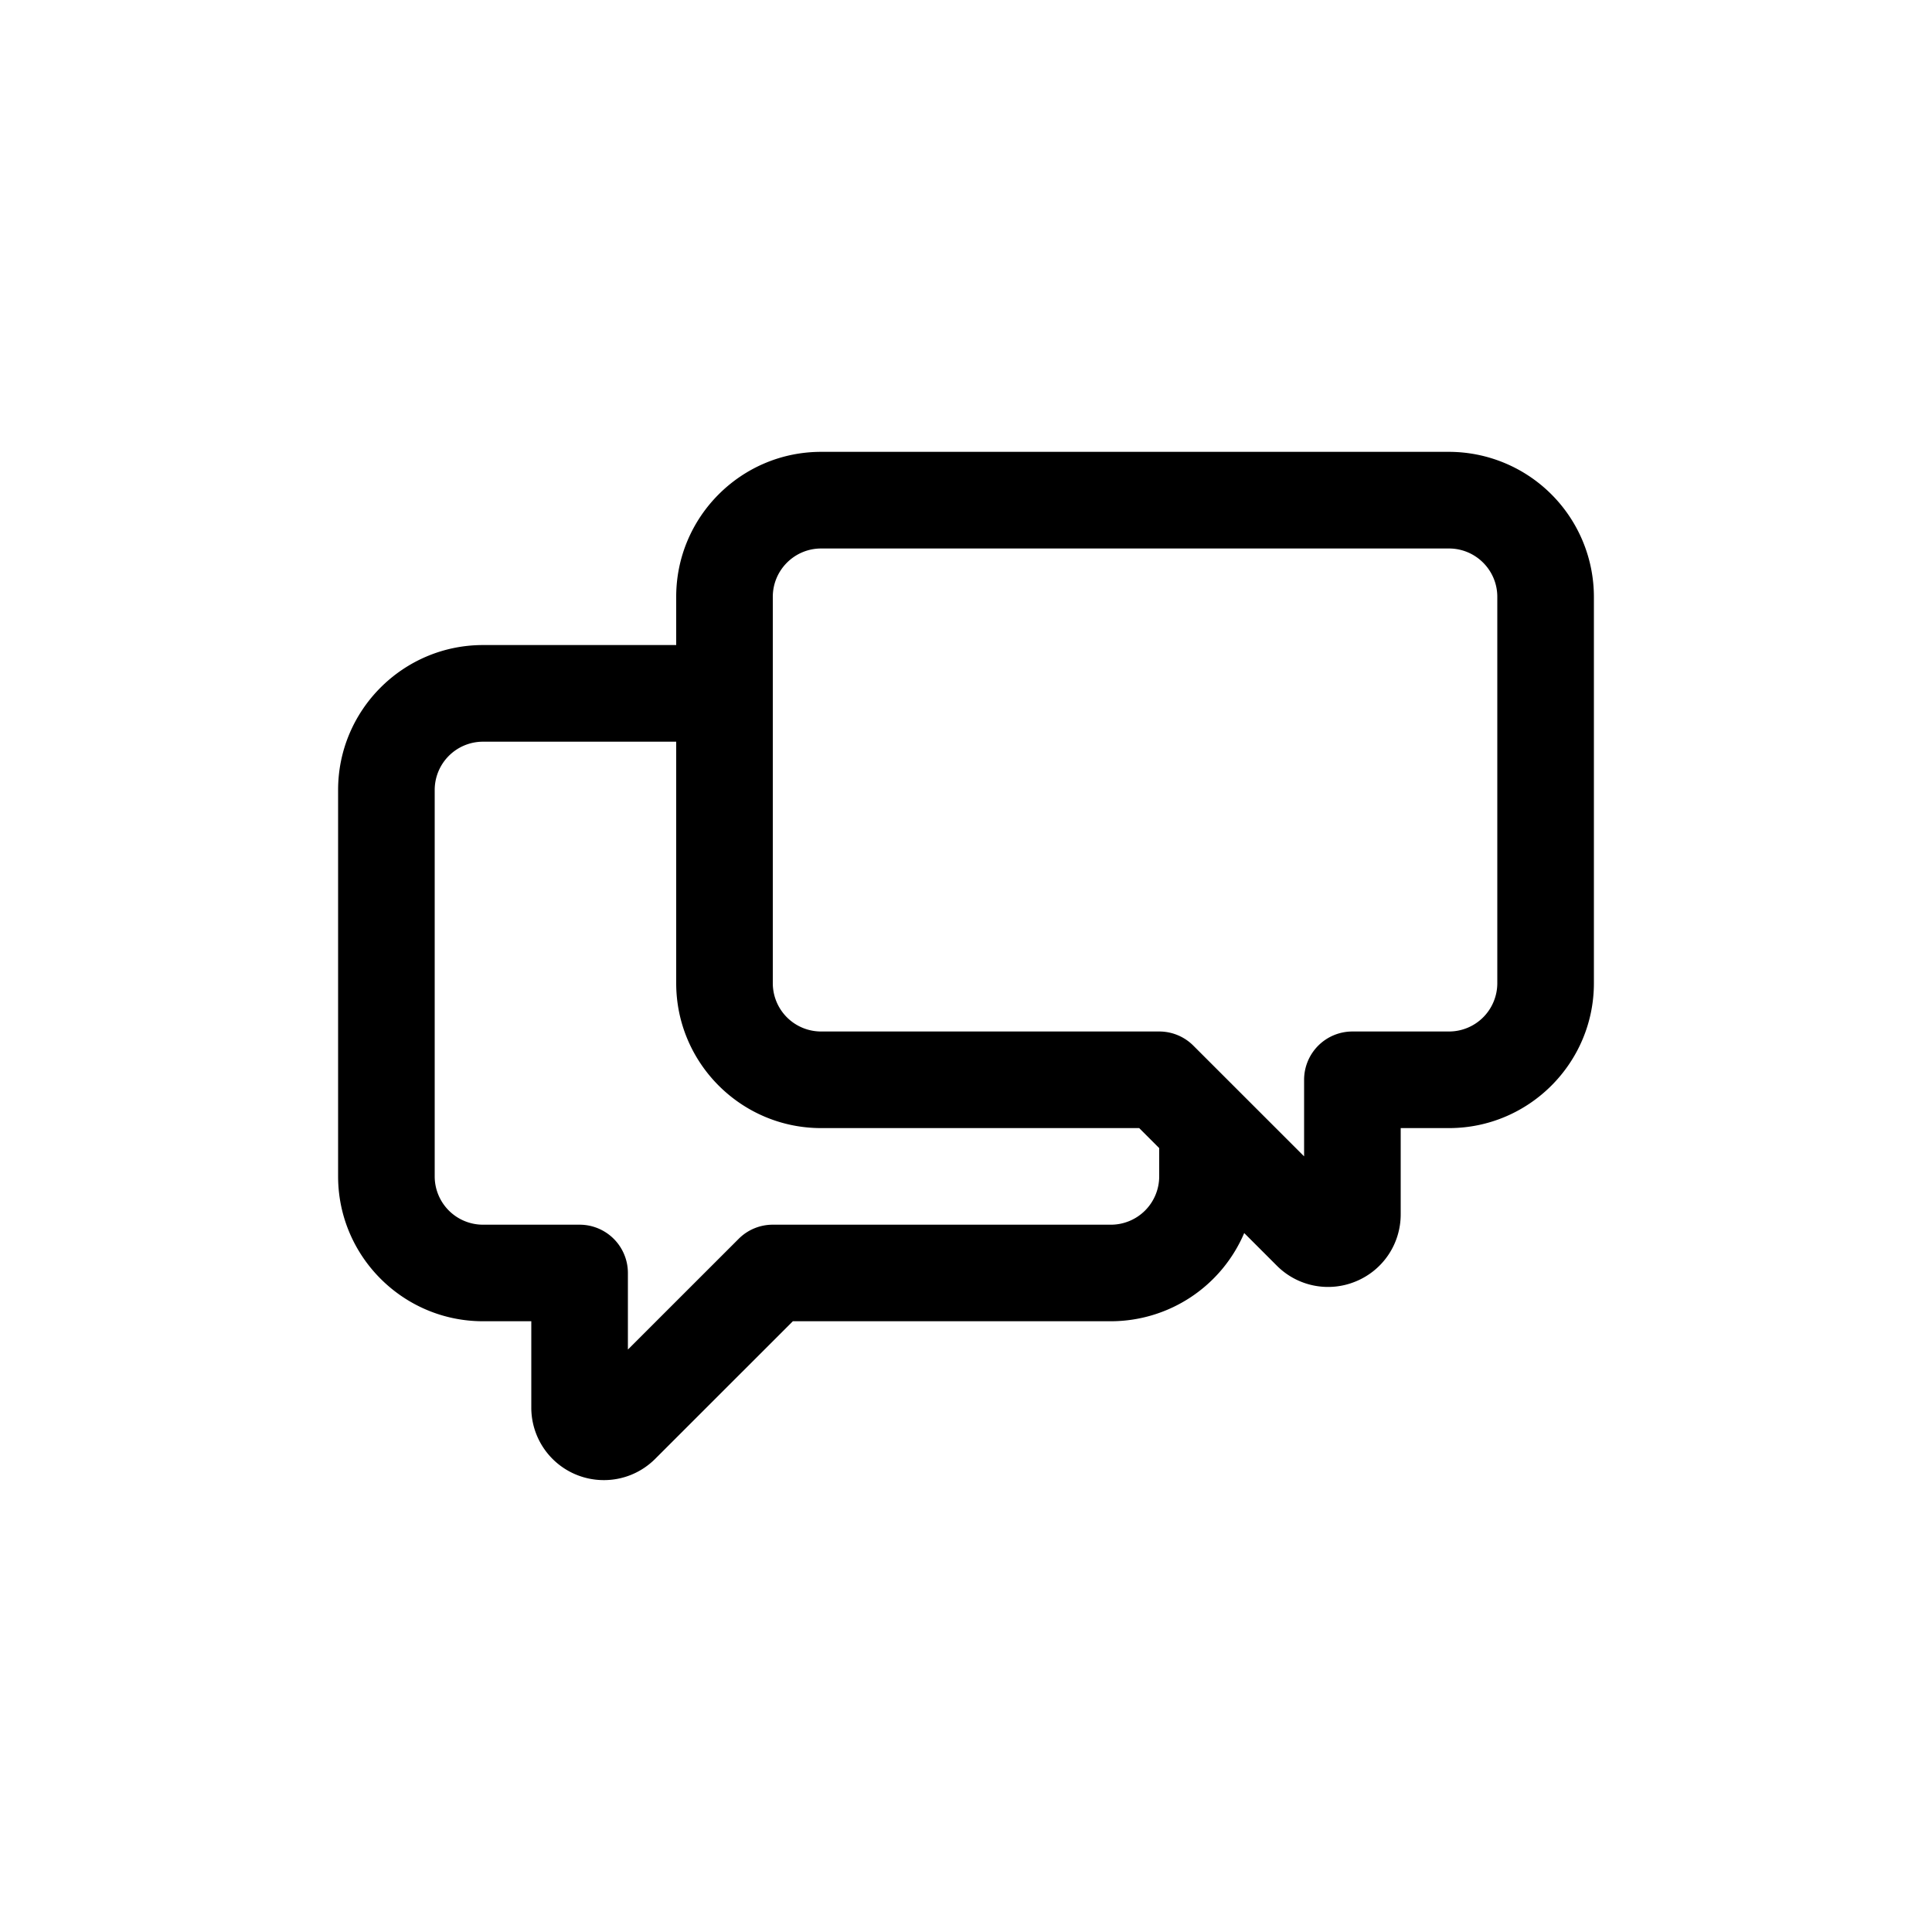 <svg xmlns="http://www.w3.org/2000/svg" viewBox="0 0 40 40">
    <path d="M30 9.355H17c-1.654 0-3 1.346-3 3v1h-4c-1.654 0-3 1.346-3 3v8c0 1.654 1.346 3 3 3h1v1.785a1.5 1.5 0 0 0 1.505 1.504c.391 0 .773-.153 1.061-.441l2.849-2.848H23a3.004 3.004 0 0 0 2.76-1.826l.673.673a1.497 1.497 0 0 0 1.638.328c.565-.233.929-.779.929-1.389v-1.785h1c1.654 0 3-1.346 3-3v-8a3.004 3.004 0 0 0-3-3.001zM24 23.77v.586a1 1 0 0 1-1 1h-7a.996.996 0 0 0-.707.293L13 27.941v-1.585a1 1 0 0 0-1-1h-2a1 1 0 0 1-1-1v-8a1 1 0 0 1 1-1h4v5c0 1.654 1.346 3 3 3h6.586l.414.414zm7-3.414a1 1 0 0 1-1 1h-2a1 1 0 0 0-1 1v1.585l-2.293-2.292a.997.997 0 0 0-.707-.293h-7a1 1 0 0 1-1-1v-8c0-.551.448-1 1-1h13c.552 0 1 .449 1 1v8z"/>
</svg>
